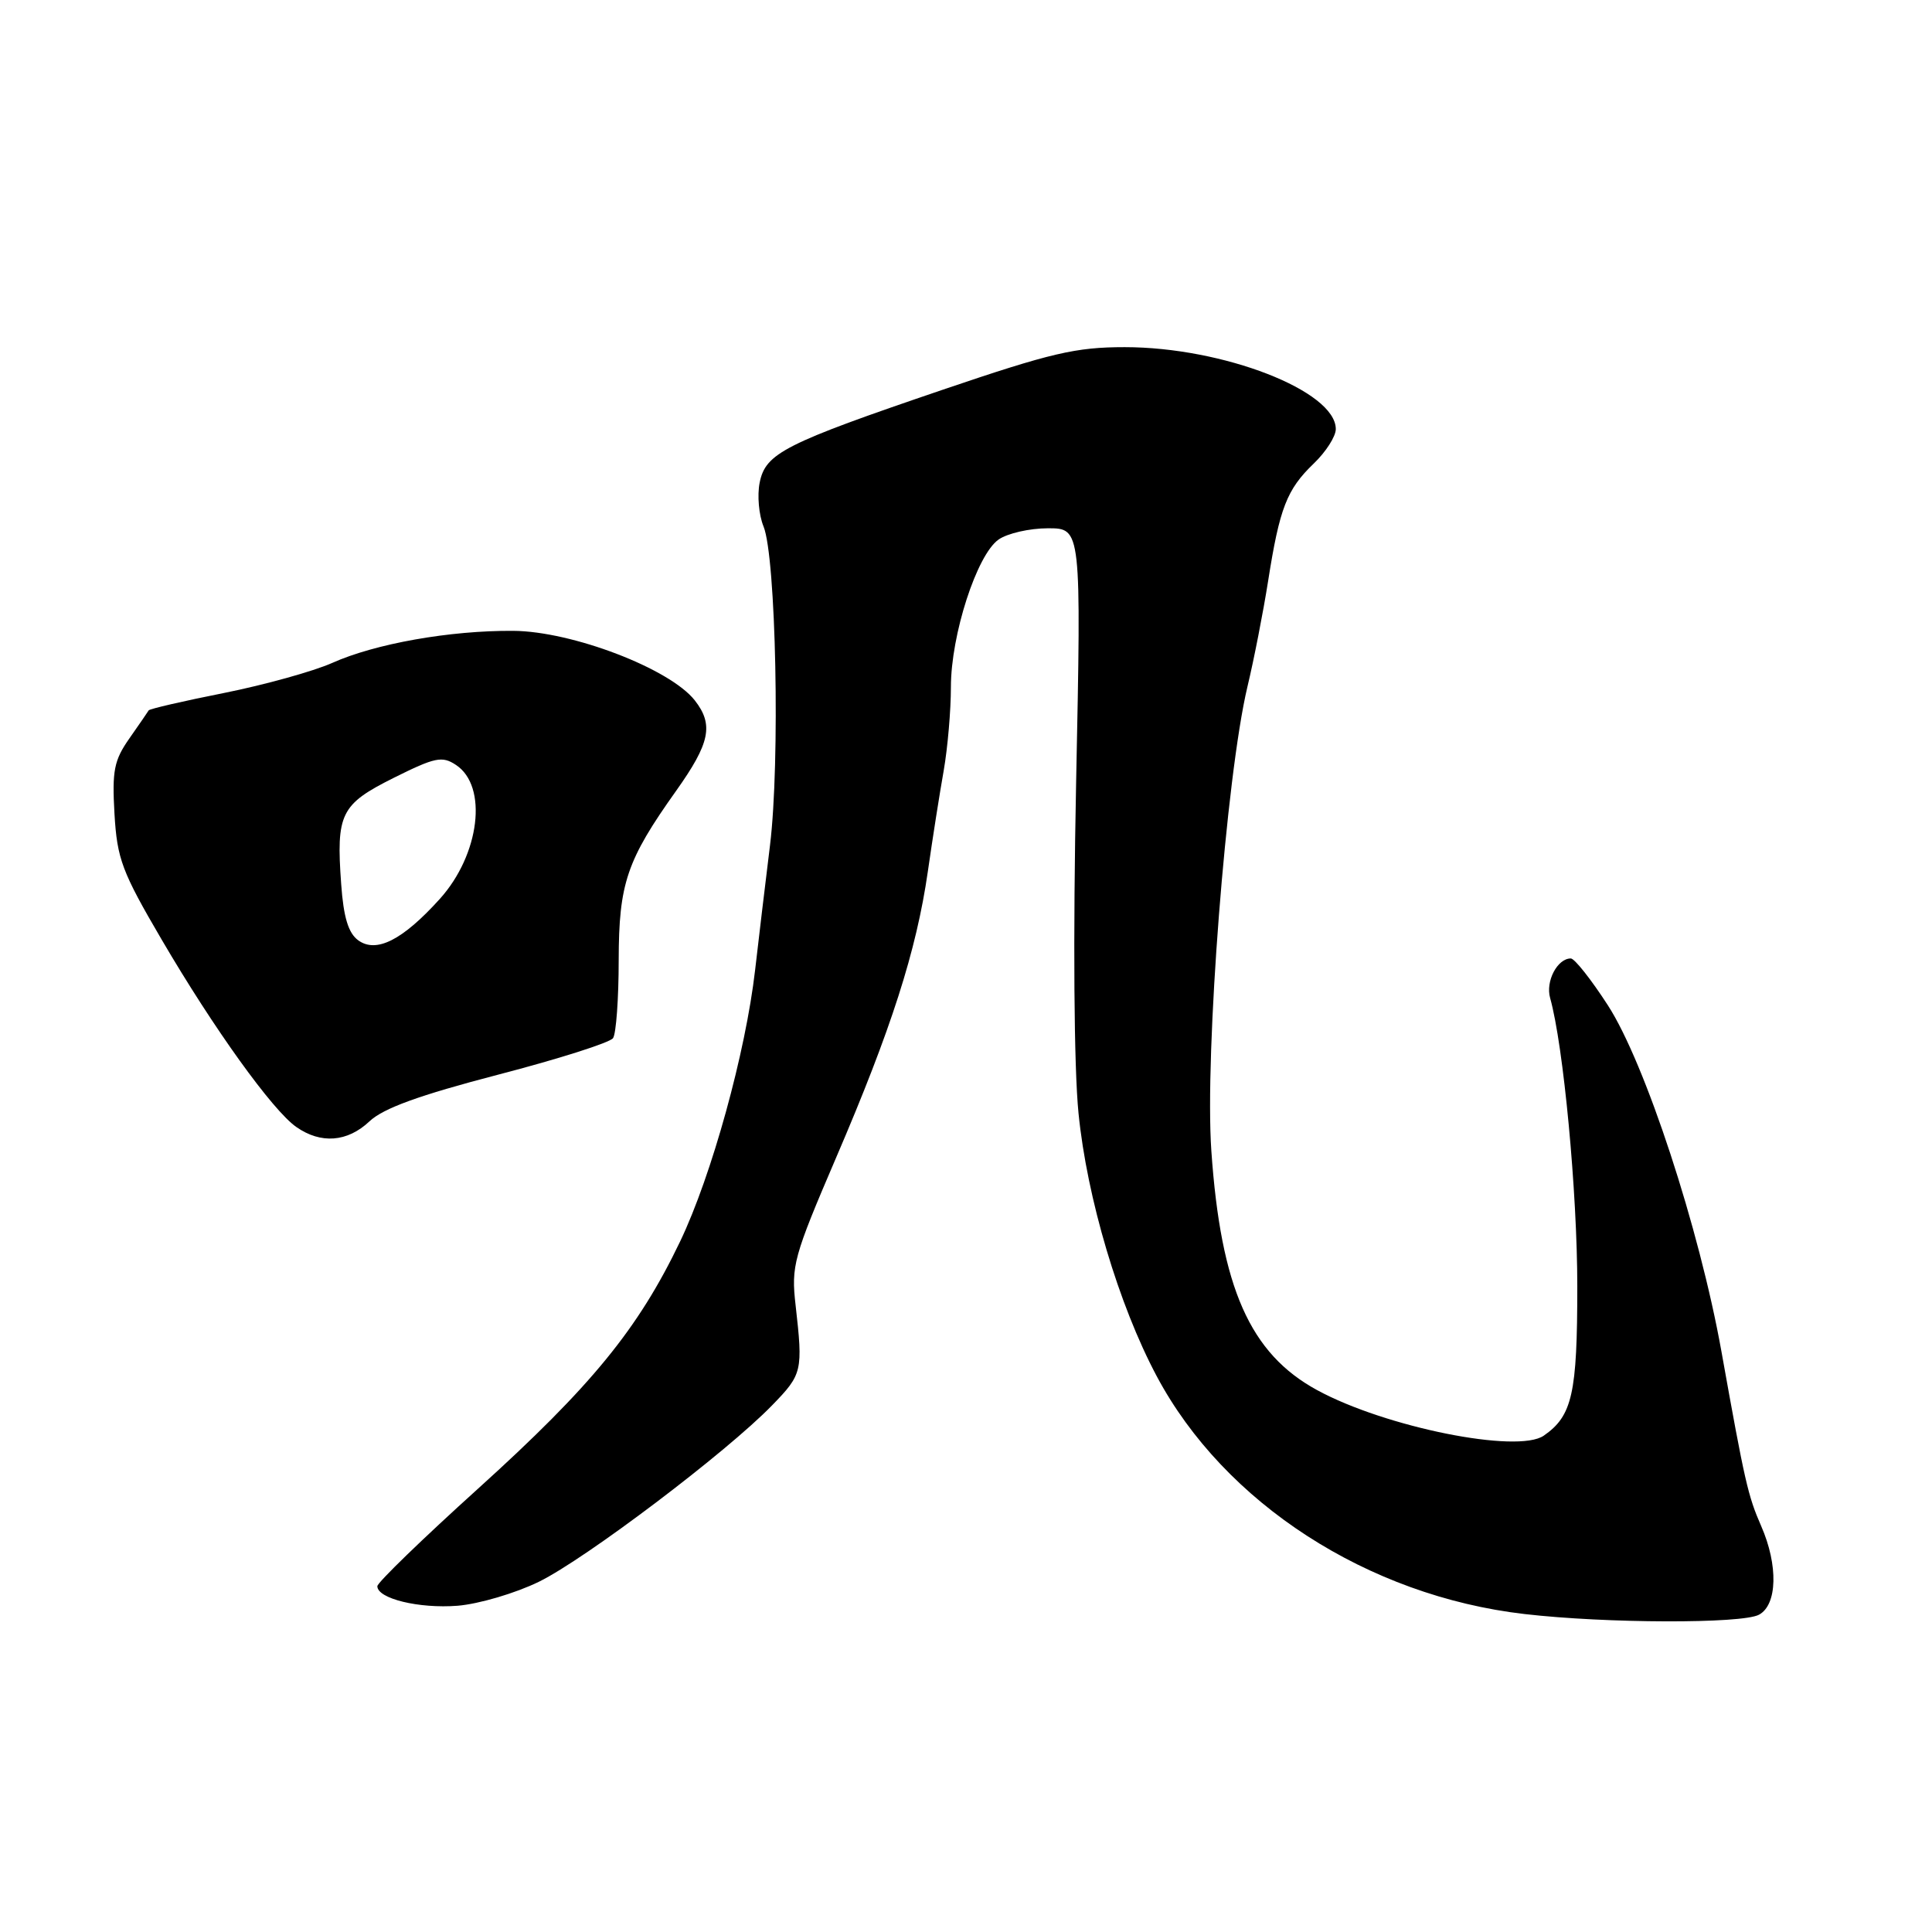 <?xml version="1.0" encoding="UTF-8" standalone="no"?>
<!DOCTYPE svg PUBLIC "-//W3C//DTD SVG 1.1//EN" "http://www.w3.org/Graphics/SVG/1.1/DTD/svg11.dtd" >
<svg xmlns="http://www.w3.org/2000/svg" xmlns:xlink="http://www.w3.org/1999/xlink" version="1.1" viewBox="0 0 256 256">
 <g >
 <path fill="currentColor"
d=" M 233.07 213.96 C 235.51 212.66 235.64 207.40 233.37 202.22 C 231.61 198.20 231.20 196.40 228.10 179.08 C 225.17 162.73 217.99 140.85 213.06 133.22 C 210.85 129.80 208.64 127.00 208.14 127.00 C 206.36 127.00 204.77 130.03 205.40 132.24 C 207.17 138.55 209.00 157.97 209.00 170.46 C 209.00 184.67 208.34 187.61 204.56 190.23 C 201.10 192.64 183.57 189.12 174.53 184.20 C 165.63 179.36 161.77 170.64 160.51 152.50 C 159.61 139.63 162.48 102.80 165.29 91.00 C 166.15 87.42 167.38 81.12 168.03 77.00 C 169.55 67.32 170.51 64.85 174.07 61.43 C 175.68 59.89 177.00 57.83 177.00 56.86 C 177.00 51.80 162.07 46.00 149.03 46.00 C 142.54 46.00 139.29 46.76 125.01 51.61 C 103.93 58.78 101.44 60.05 100.66 63.95 C 100.32 65.63 100.55 68.24 101.17 69.75 C 102.83 73.82 103.38 101.00 102.03 112.00 C 101.39 117.22 100.50 124.65 100.06 128.50 C 98.80 139.47 94.31 155.74 90.12 164.50 C 84.56 176.10 78.39 183.65 63.35 197.25 C 56.01 203.88 50.00 209.70 50.00 210.18 C 50.00 211.83 55.52 213.17 60.63 212.77 C 63.45 212.54 68.30 211.11 71.41 209.59 C 77.59 206.56 96.24 192.46 102.30 186.22 C 106.32 182.09 106.41 181.69 105.42 172.94 C 104.82 167.73 105.15 166.54 110.77 153.44 C 118.10 136.38 121.43 125.98 122.94 115.50 C 123.57 111.10 124.52 105.06 125.05 102.08 C 125.57 99.10 126.00 94.13 126.00 91.03 C 126.00 84.13 129.43 73.51 132.32 71.49 C 133.49 70.67 136.43 70.00 138.86 70.00 C 143.28 70.00 143.28 70.00 142.59 103.75 C 142.18 124.31 142.30 141.42 142.91 147.52 C 144.03 158.76 148.24 172.91 153.27 182.35 C 162.23 199.18 181.24 211.47 202.02 213.87 C 212.80 215.12 230.81 215.17 233.07 213.96 Z  M 48.95 148.59 C 50.79 146.85 55.53 145.13 66.00 142.40 C 73.97 140.33 80.83 138.15 81.23 137.56 C 81.64 136.98 81.98 132.32 81.98 127.21 C 82.00 117.07 83.04 113.99 89.59 104.79 C 94.09 98.46 94.59 96.03 92.06 92.80 C 88.76 88.60 75.80 83.64 68.00 83.59 C 59.62 83.53 49.70 85.29 44.00 87.85 C 41.52 88.95 35.09 90.74 29.70 91.82 C 24.31 92.89 19.81 93.93 19.70 94.13 C 19.58 94.34 18.43 96.01 17.14 97.85 C 15.11 100.75 14.84 102.12 15.17 107.85 C 15.52 113.82 16.16 115.52 21.42 124.50 C 28.33 136.31 36.12 147.14 39.26 149.33 C 42.52 151.61 46.03 151.34 48.95 148.59 Z  M 47.46 124.59 C 46.16 123.64 45.52 121.54 45.21 117.17 C 44.53 107.81 45.13 106.59 52.17 103.07 C 57.65 100.34 58.58 100.14 60.42 101.36 C 64.68 104.17 63.58 113.24 58.27 119.12 C 53.34 124.58 49.85 126.34 47.46 124.59 Z "/>
</g>
</svg>
